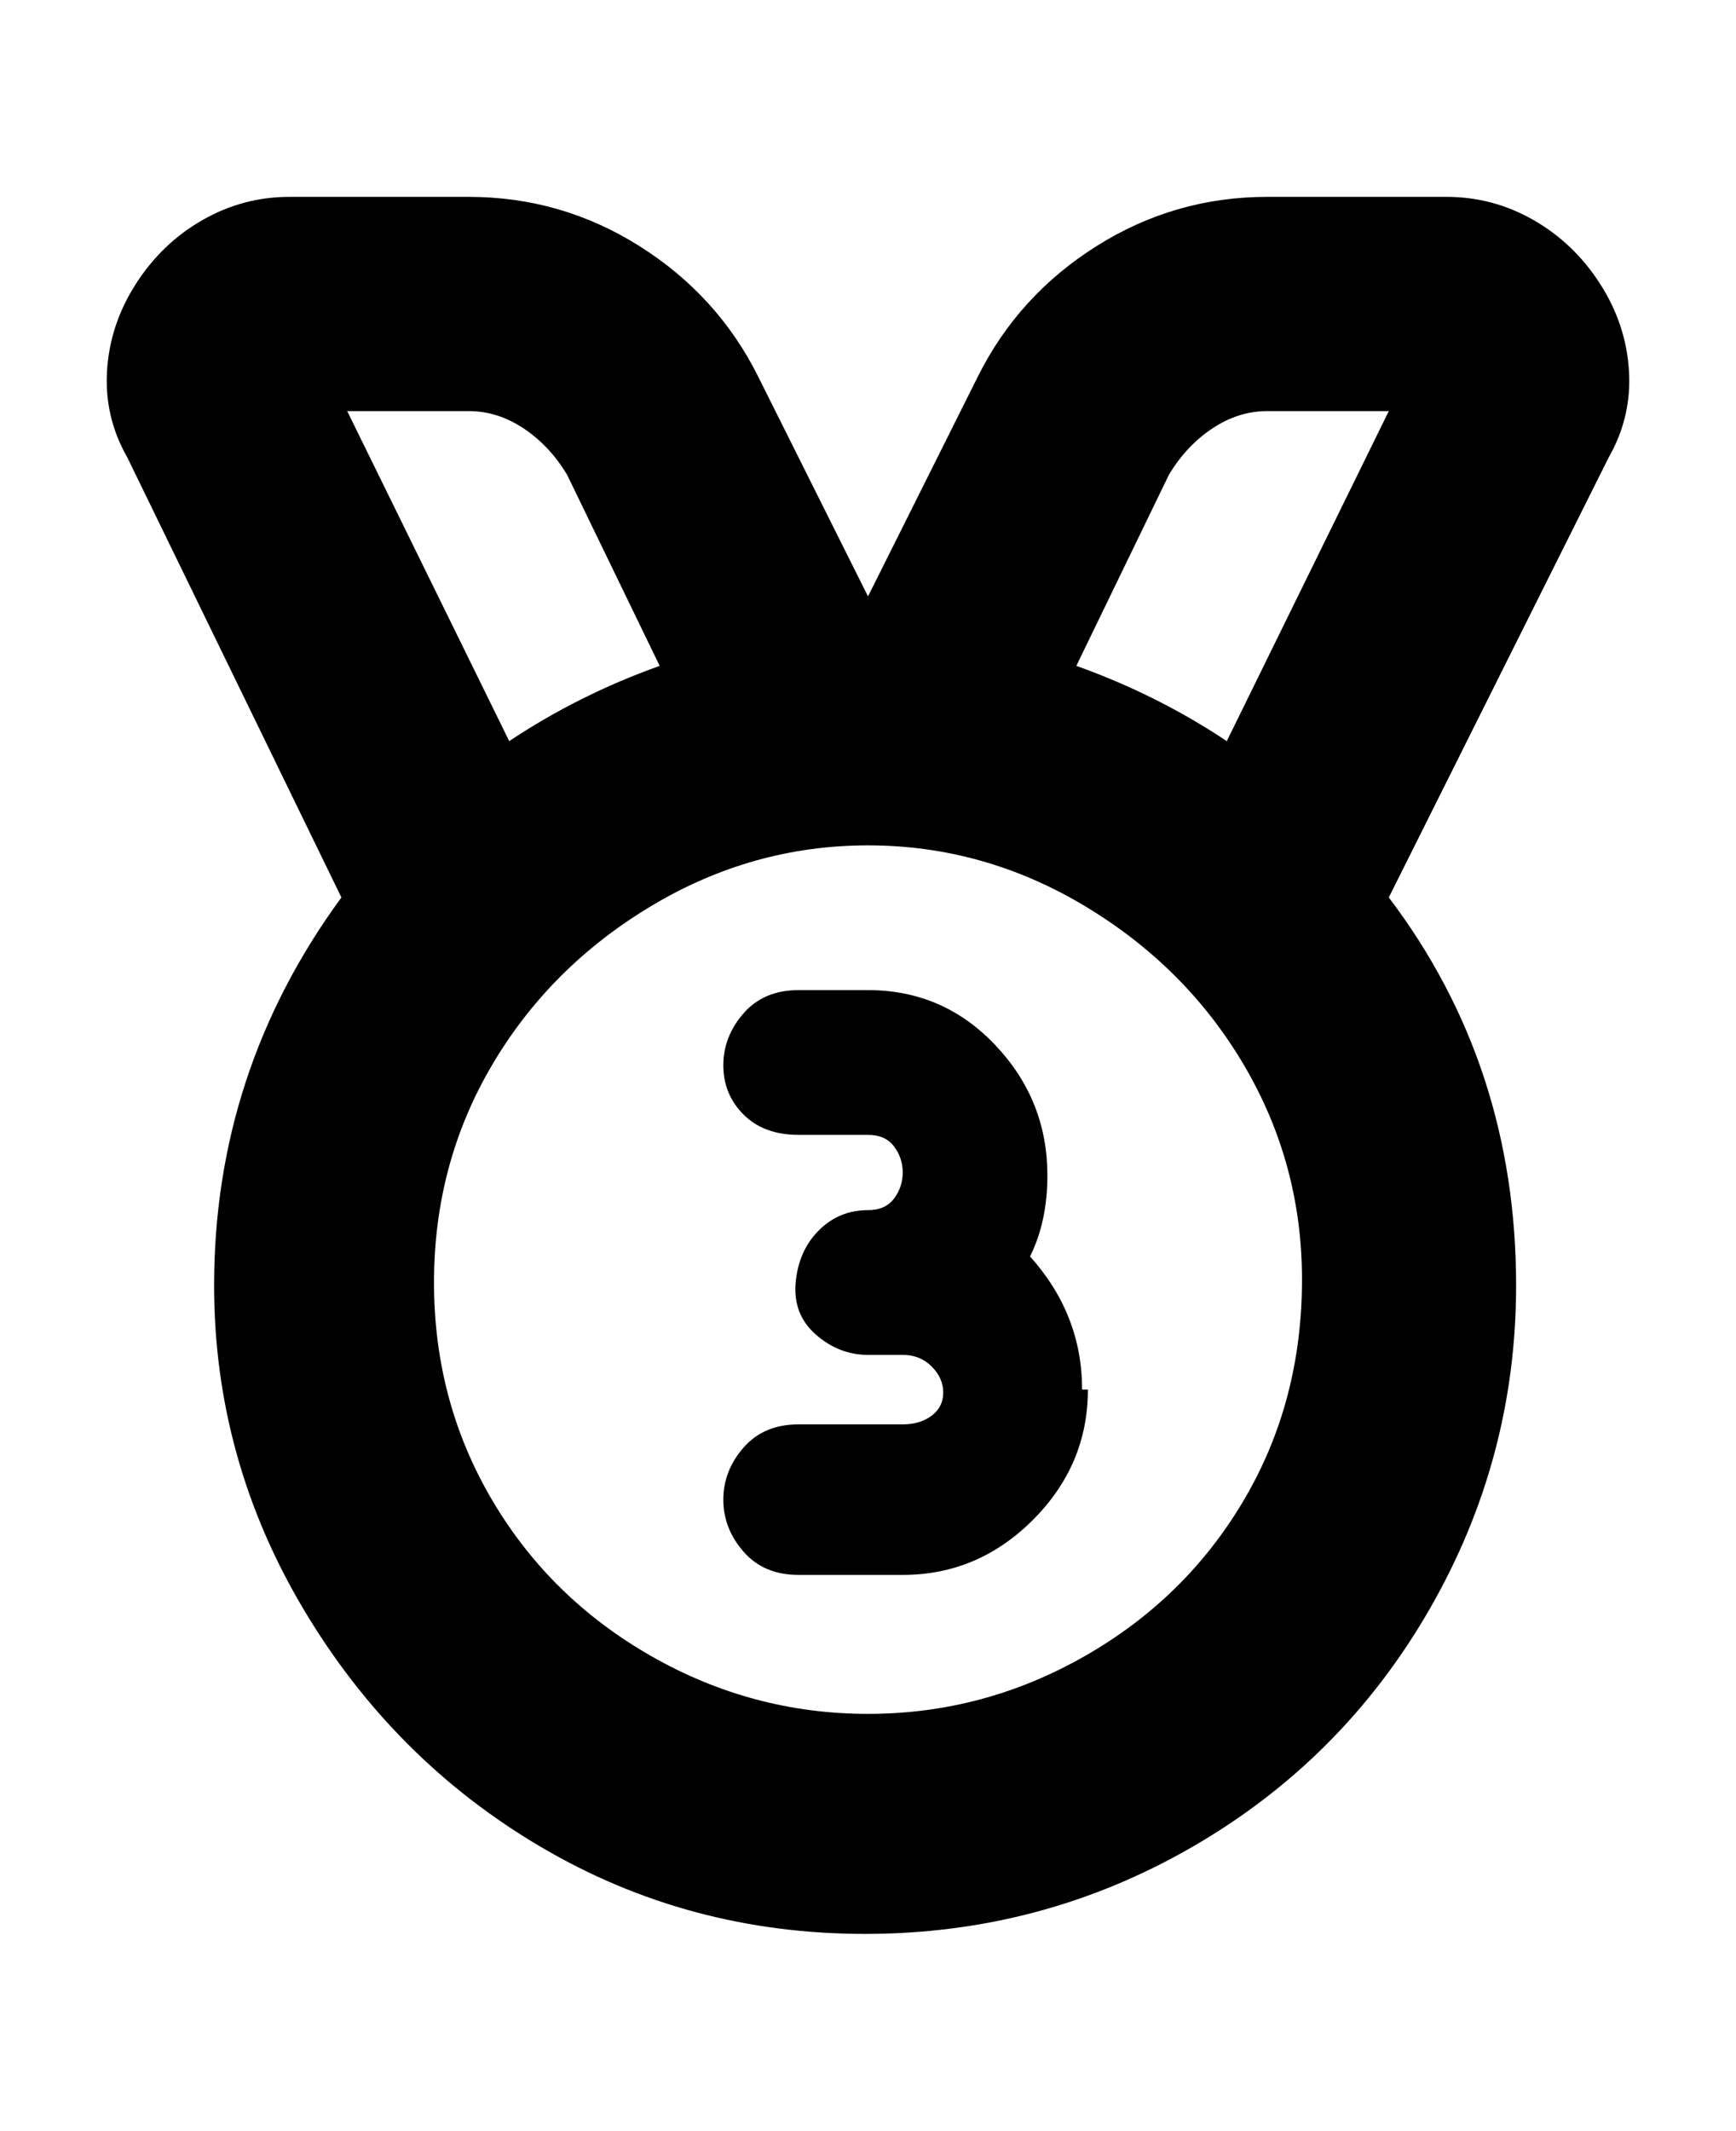 <svg viewBox="0 0 300 368" xmlns="http://www.w3.org/2000/svg"><path d="M188 240q0 13-9.5 22.5T156 272h-18q-6 0-9.5-4t-3.5-9q0-5 3.5-9t9.5-4h18q3 0 5-1.5t2-4q0-2.5-2-4.5t-5-2h-6q-5 0-9-3.5t-3.5-9q.5-5.5 4-9t8.5-3.5q3 0 4.5-2t1.5-4.5q0-2.5-1.5-4.5t-4.5-2h-12q-6 0-9.5-3.5T125 184q0-5 3.5-9t9.5-4h12q13 0 22 9.5t9 22.5q0 8-3 14 9 10 9 23h1zm90-161l-38 76q22 29 22 67 0 30-15 56t-41 41q-26 15-56.5 15t-56-15q-25.5-15-41-41T37 222q0-37 22-67L22 79q-4-7-3.5-15t5-15Q28 42 35 38t15-4h31q16 0 29.5 8.5T131 65l19 38 19-38q7-14 20.5-22.5T219 34h31q8 0 15 4t11.5 11q4.5 7 5 15T278 79zm-76 3l-16 33q14 5 26 13l28-57h-21q-5 0-9.5 3t-7.5 8zM60 71l28 57q12-8 26-13L98 82q-3-5-7.5-8T81 71H60zm165 150q0-20-10-37t-27.5-27.5Q170 146 150 146t-37.5 10.5Q95 167 85 184t-10 37.5Q75 242 85 259t27.5 27q17.5 10 37.5 10t37.5-10q17.5-10 27.5-27t10-38z"/></svg>